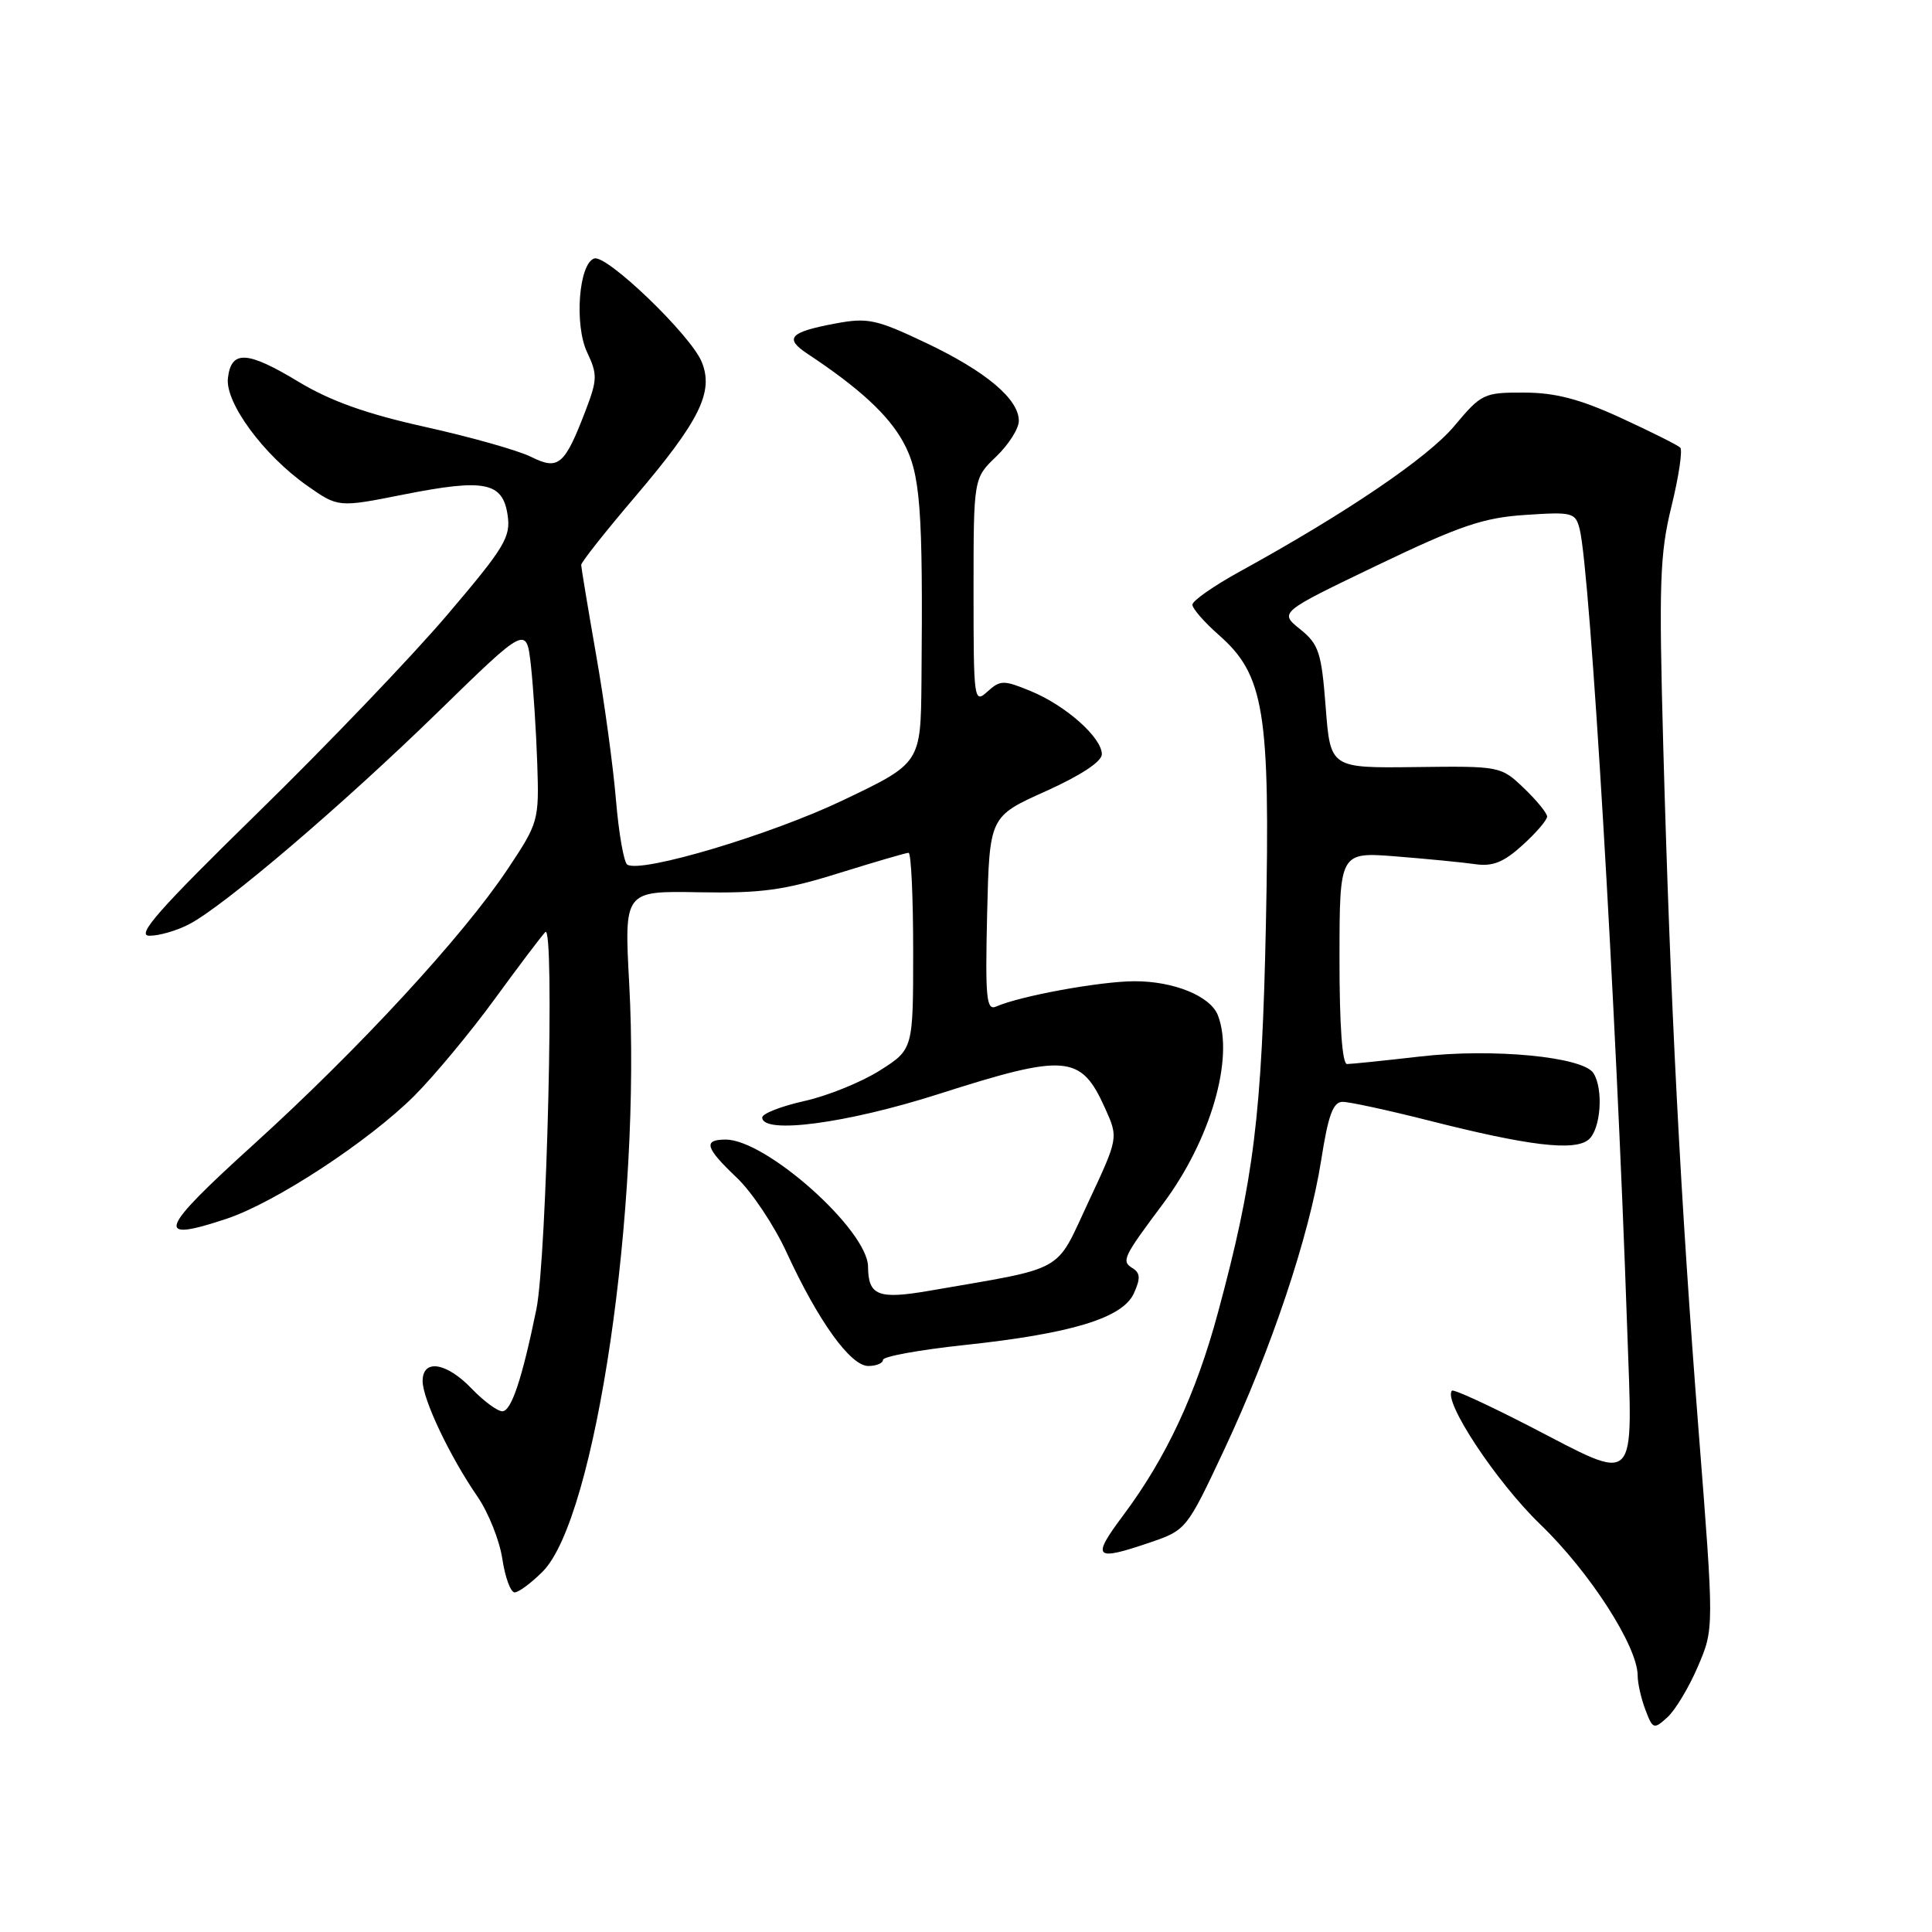 <?xml version="1.0" encoding="UTF-8" standalone="no"?>
<!DOCTYPE svg PUBLIC "-//W3C//DTD SVG 1.1//EN" "http://www.w3.org/Graphics/SVG/1.1/DTD/svg11.dtd" >
<svg xmlns="http://www.w3.org/2000/svg" xmlns:xlink="http://www.w3.org/1999/xlink" version="1.1" viewBox="0 0 256 256">
 <g >
 <path fill="currentColor"
d=" M 224.97 220.84 C 227.13 215.82 227.13 215.82 225.08 189.66 C 222.68 159.00 221.33 132.95 220.39 98.89 C 219.80 77.26 219.93 73.40 221.48 67.09 C 222.45 63.14 222.97 59.64 222.64 59.31 C 222.31 58.98 218.77 57.21 214.77 55.37 C 209.35 52.88 206.09 52.03 201.96 52.02 C 196.62 52.00 196.29 52.16 192.71 56.44 C 189.20 60.64 178.42 67.96 164.32 75.71 C 160.84 77.62 158.00 79.61 158.00 80.12 C 158.00 80.64 159.58 82.45 161.50 84.14 C 167.53 89.43 168.32 94.31 167.74 122.42 C 167.21 147.75 166.15 156.32 161.38 173.95 C 158.47 184.73 154.52 193.17 148.86 200.75 C 144.57 206.49 144.98 206.91 152.43 204.37 C 157.17 202.75 157.27 202.63 162.20 192.12 C 168.46 178.78 173.48 163.78 175.06 153.75 C 176.00 147.74 176.64 146.00 177.91 146.00 C 178.81 146.00 183.92 147.11 189.26 148.46 C 202.55 151.84 208.62 152.56 210.49 151.01 C 212.11 149.66 212.50 144.34 211.14 142.20 C 209.77 140.03 197.84 138.88 188.19 139.99 C 183.41 140.54 179.04 140.99 178.49 140.99 C 177.85 141.00 177.48 135.78 177.49 126.94 C 177.50 112.89 177.50 112.89 185.00 113.48 C 189.12 113.81 193.85 114.27 195.50 114.51 C 197.79 114.84 199.27 114.24 201.75 111.98 C 203.54 110.36 205.00 108.66 205.00 108.20 C 205.00 107.75 203.62 106.05 201.93 104.44 C 198.88 101.52 198.77 101.50 187.57 101.64 C 176.28 101.78 176.28 101.78 175.66 93.69 C 175.10 86.43 174.75 85.37 172.27 83.37 C 169.50 81.14 169.50 81.14 182.50 74.90 C 193.43 69.66 196.55 68.59 202.12 68.23 C 208.40 67.81 208.76 67.91 209.32 70.14 C 210.72 75.81 214.14 133.19 215.60 175.75 C 216.35 197.43 217.26 196.51 202.59 188.94 C 197.19 186.16 192.61 184.06 192.40 184.27 C 191.12 185.55 198.27 196.38 204.11 202.00 C 210.66 208.31 217.00 218.16 217.00 222.04 C 217.00 223.04 217.46 225.08 218.03 226.57 C 219.00 229.13 219.14 229.18 220.93 227.56 C 221.97 226.62 223.79 223.60 224.97 220.84 Z  M 71.90 208.25 C 78.93 201.22 84.99 160.00 83.37 130.28 C 82.71 118.05 82.71 118.05 92.61 118.23 C 100.88 118.38 103.91 117.96 111.14 115.70 C 115.90 114.22 120.06 113.00 120.39 113.00 C 120.73 113.00 121.00 118.86 121.00 126.02 C 121.00 139.04 121.00 139.04 116.59 141.84 C 114.16 143.38 109.66 145.21 106.59 145.89 C 103.51 146.58 101.00 147.56 101.00 148.07 C 101.00 150.34 112.18 148.86 124.26 145.00 C 141.28 139.56 143.22 139.72 146.42 146.83 C 148.20 150.77 148.20 150.77 144.21 159.29 C 139.75 168.82 141.47 167.86 123.10 171.04 C 116.36 172.20 115.05 171.68 115.02 167.84 C 114.97 163.00 101.53 151.00 96.16 151.00 C 93.13 151.00 93.45 152.09 97.63 156.05 C 99.63 157.95 102.61 162.42 104.25 166.00 C 108.43 175.07 112.70 181.00 115.05 181.00 C 116.12 181.00 117.00 180.63 117.00 180.19 C 117.00 179.74 121.84 178.86 127.75 178.23 C 141.98 176.71 148.75 174.65 150.24 171.38 C 151.14 169.40 151.10 168.68 150.07 168.04 C 148.56 167.11 148.80 166.60 154.11 159.50 C 160.40 151.08 163.56 140.23 161.38 134.54 C 160.40 131.99 155.53 130.00 150.30 130.02 C 145.72 130.04 135.18 131.97 132.00 133.37 C 130.70 133.94 130.54 132.29 130.80 121.11 C 131.11 108.19 131.11 108.19 138.55 104.85 C 143.21 102.75 146.00 100.91 146.00 99.94 C 146.00 97.73 141.21 93.48 136.59 91.58 C 132.98 90.09 132.55 90.10 130.84 91.64 C 129.06 93.26 129.00 92.83 129.00 78.34 C 129.00 63.37 129.00 63.37 132.00 60.50 C 133.65 58.92 135.00 56.79 135.00 55.77 C 135.00 52.87 130.64 49.21 122.71 45.44 C 116.09 42.30 114.99 42.06 110.67 42.87 C 104.64 44.00 103.88 44.81 106.97 46.86 C 113.86 51.42 117.70 54.97 119.67 58.55 C 121.97 62.74 122.31 67.21 122.10 90.31 C 122.00 101.12 122.00 101.12 111.74 106.02 C 102.17 110.60 84.99 115.73 83.12 114.57 C 82.67 114.29 81.99 110.44 81.62 106.01 C 81.25 101.57 80.07 92.90 78.98 86.72 C 77.90 80.55 77.02 75.21 77.01 74.86 C 77.00 74.51 80.20 70.46 84.12 65.86 C 92.74 55.73 94.62 51.92 92.97 47.93 C 91.50 44.38 80.40 33.70 78.74 34.25 C 76.69 34.93 76.08 43.06 77.80 46.69 C 79.17 49.58 79.15 50.31 77.64 54.28 C 74.82 61.66 74.02 62.35 70.38 60.54 C 68.68 59.69 62.38 57.91 56.39 56.58 C 48.55 54.84 43.82 53.16 39.51 50.56 C 32.74 46.47 30.63 46.37 30.20 50.11 C 29.82 53.36 34.93 60.30 40.69 64.35 C 44.82 67.25 44.82 67.25 53.47 65.53 C 64.22 63.40 66.60 63.87 67.26 68.24 C 67.70 71.17 66.88 72.52 59.24 81.50 C 54.56 87.00 43.25 98.81 34.11 107.74 C 21.00 120.56 17.98 123.99 19.80 123.99 C 21.06 124.00 23.42 123.32 25.03 122.48 C 29.67 120.09 45.45 106.62 58.13 94.25 C 69.76 82.91 69.76 82.91 70.35 88.20 C 70.67 91.12 71.05 96.97 71.19 101.20 C 71.44 108.75 71.36 109.02 67.24 115.20 C 61.31 124.09 47.53 139.02 33.57 151.68 C 20.99 163.08 20.41 164.69 30.00 161.50 C 36.46 159.36 48.87 151.22 54.92 145.18 C 57.53 142.56 62.29 136.84 65.49 132.46 C 68.68 128.08 71.73 124.05 72.26 123.50 C 73.52 122.19 72.46 166.70 71.07 173.50 C 69.18 182.72 67.75 187.00 66.56 187.00 C 65.91 187.00 64.08 185.65 62.50 184.00 C 59.15 180.51 56.00 180.02 56.00 183.00 C 56.00 185.40 59.61 193.00 63.27 198.31 C 64.71 200.41 66.20 204.12 66.56 206.56 C 66.93 209.00 67.66 211.00 68.19 211.00 C 68.72 211.00 70.39 209.76 71.90 208.25 Z "/>
</g>
</svg>